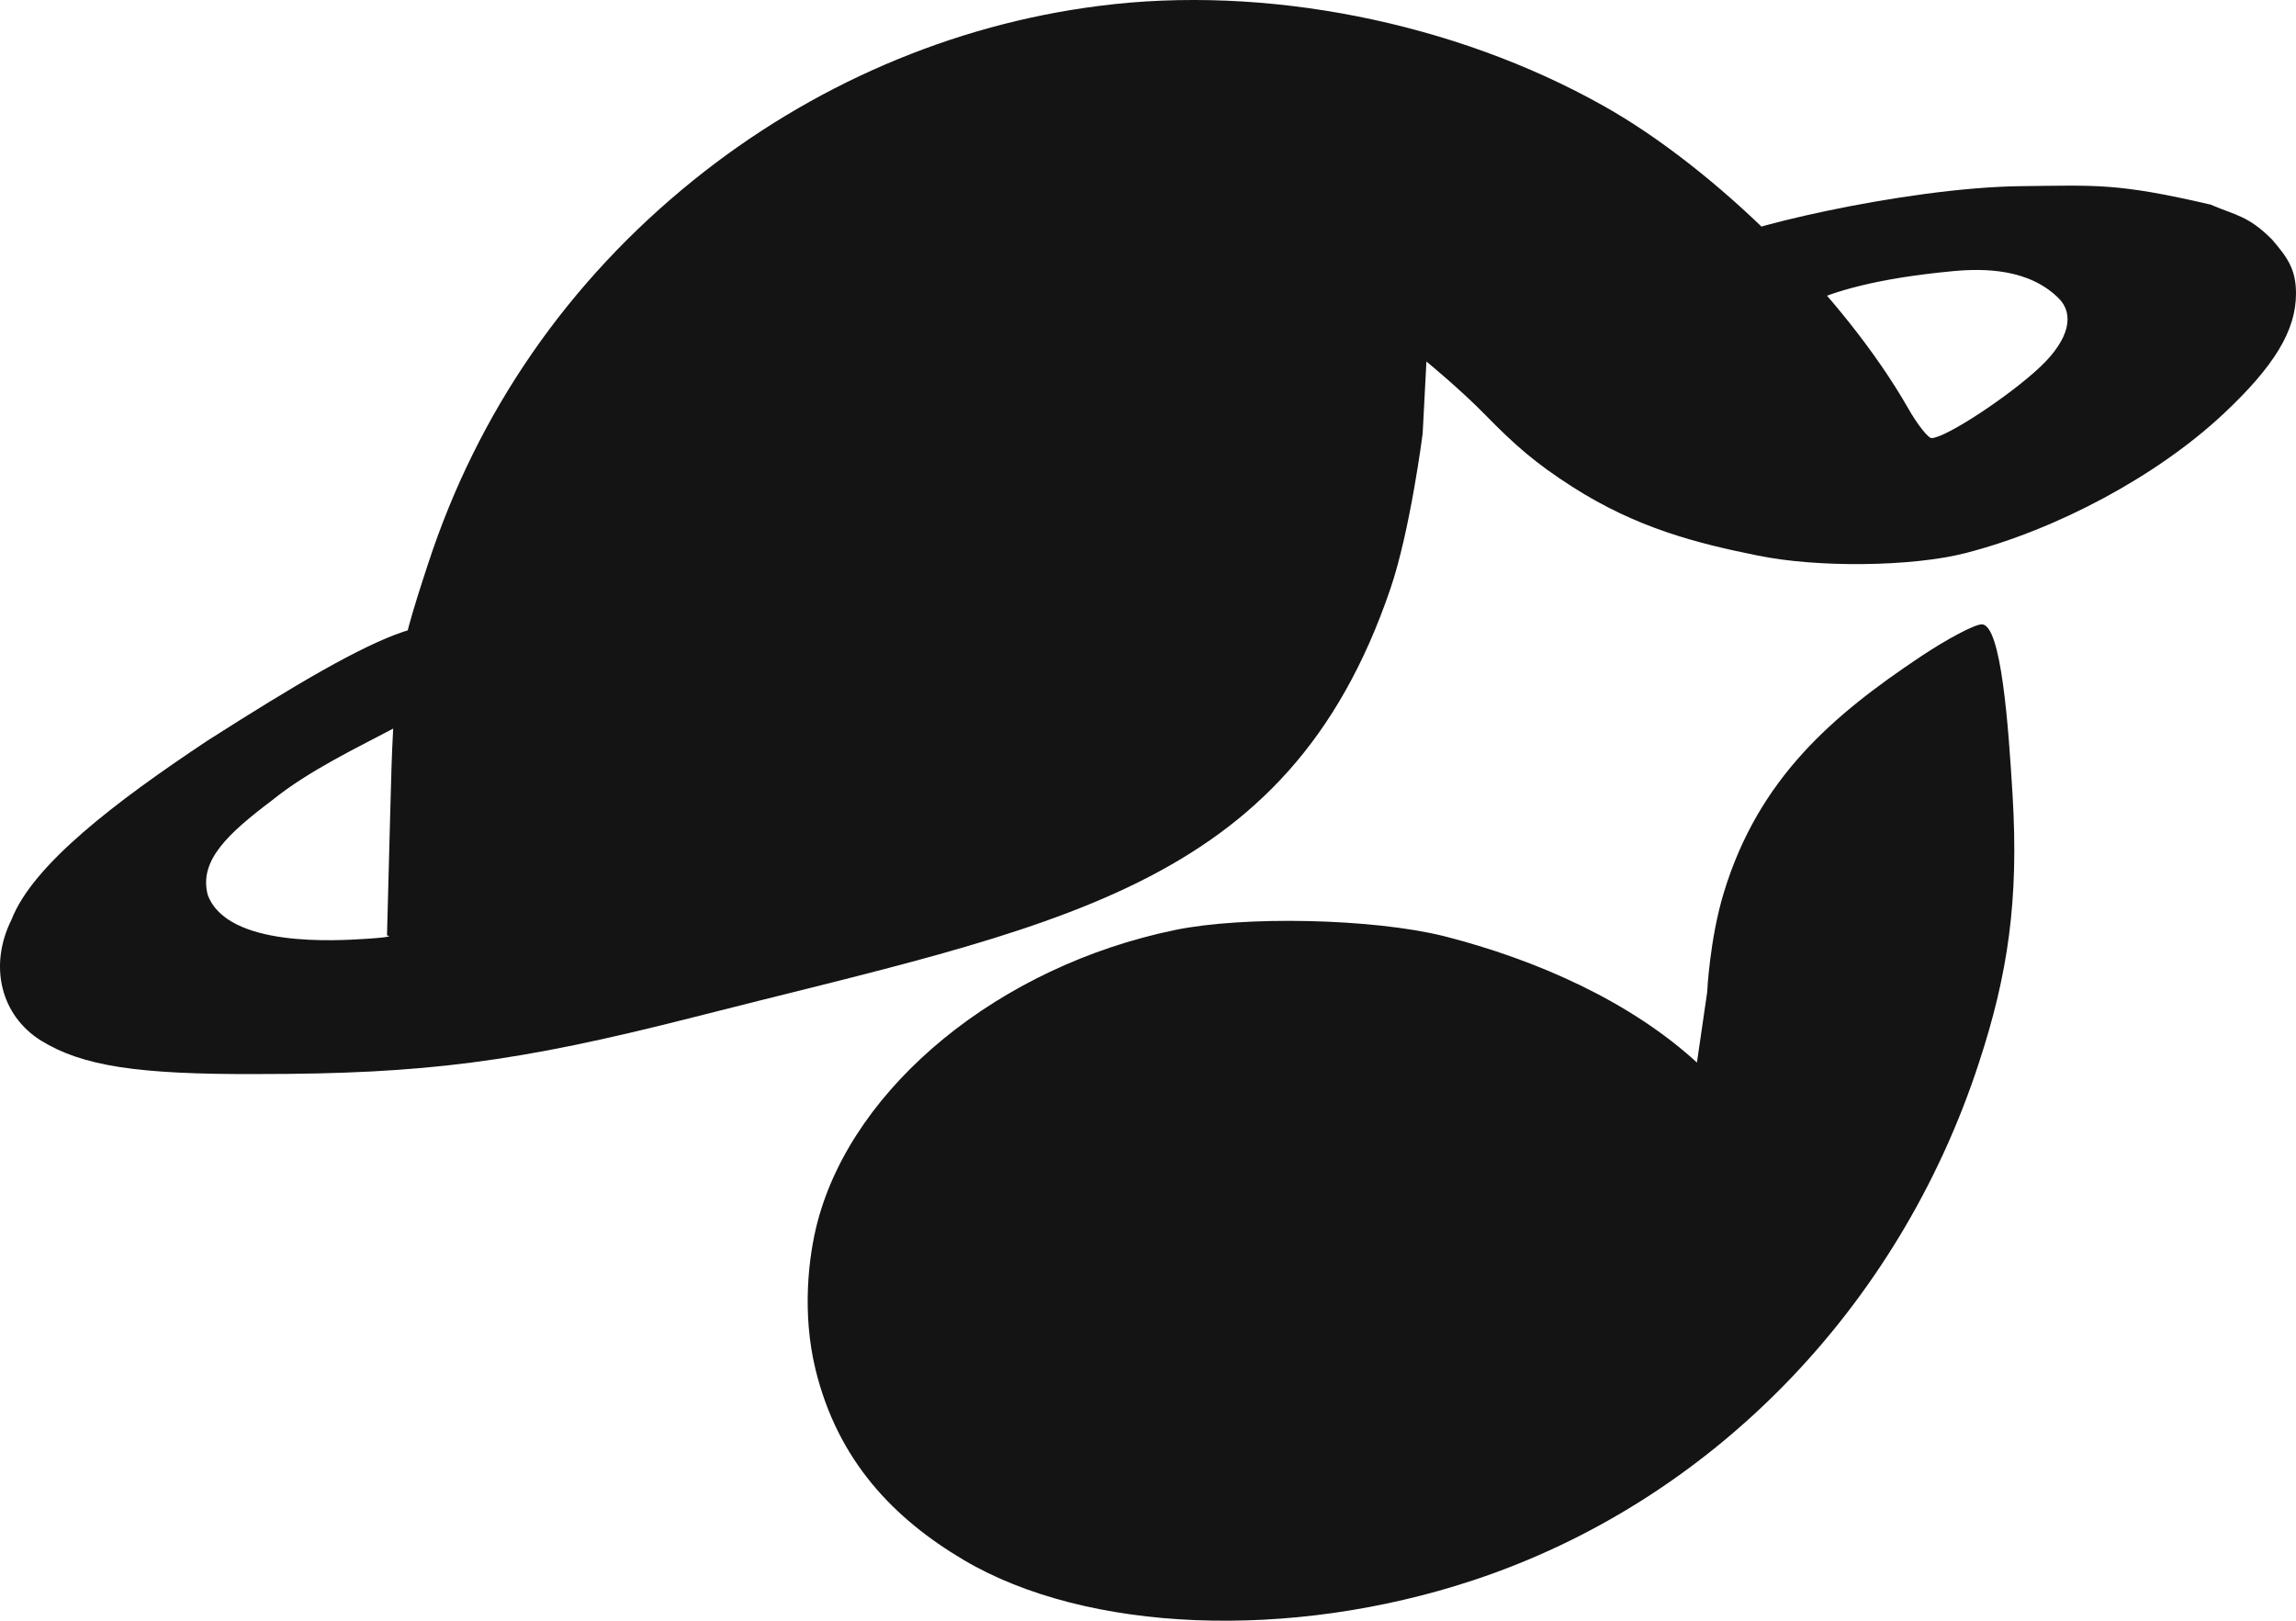 <svg width="204" height="144" viewBox="0 0 204 144" fill="none" xmlns="http://www.w3.org/2000/svg">
<path d="M97.657 0.525C84.595 2.18 72.067 7.582 61.626 16.002C50.458 25.005 42.446 36.588 38.027 50.118C35.211 58.683 34.968 60.338 34.676 72.067L34.385 83.115C34.385 83.115 35.41 83.226 32.637 83.407C29.863 83.587 20.212 84.214 18.458 79.513C17.663 76.469 20.212 74.097 24.188 71.094C30.774 65.789 41.178 63.073 41.517 59.131C41.517 52.196 34.052 55.846 18.458 65.789C10.252 71.24 2.914 76.834 1.025 81.703C-1.014 85.791 0.054 90.22 3.648 92.459C7.289 94.698 12.145 95.476 22.877 95.428C37.736 95.428 45.991 94.357 61.481 90.415C93.675 82.19 114.357 79.266 123.539 52.308C125.309 47.108 126.403 38.535 126.403 38.535L126.738 32.121C126.738 32.121 129.705 34.544 132.036 36.929C134.61 39.557 136.438 41.164 139.709 43.256C145.454 46.931 150.78 48.268 156.073 49.339C161.414 50.459 169.863 50.361 174.622 49.145C182.78 47.052 191.666 42.282 197.542 36.783C202.058 32.549 204 29.385 204 26.076C204 23.886 203.202 22.841 201.874 21.283C199.758 19.163 198.667 19.145 196.412 18.18C188.104 16.243 186.232 16.471 179.659 16.538C169.052 16.647 152.959 20.611 152.959 21.535C152.959 21.779 154.81 24.567 156.073 26.076L158.258 28.801C158.258 28.801 159.879 25.368 173.536 24.09C176.267 23.835 180.273 23.856 182.926 26.514C184.28 27.871 183.945 30.067 181.275 32.597C178.604 35.128 172.874 38.924 171.611 38.924C171.32 38.924 170.349 37.708 169.523 36.248C163.842 26.319 152.431 14.98 142.428 9.383C129.171 1.937 112.37 -1.373 97.657 0.525Z" fill="#141414"/>
<path d="M170.64 58.343C162.919 63.502 156.26 69.108 153.159 79.319C151.894 83.484 151.684 88.149 151.684 88.149C151.684 88.149 151.684 88.149 150.773 94.406C144.946 89.062 136.698 85.305 128.249 83.163C121.936 81.606 110.573 81.363 104.406 82.628C88.819 85.84 75.854 96.45 72.649 108.519C71.824 111.634 71.243 116.673 72.455 121.66C74.435 129.804 79.447 134.946 85.614 138.596C96.54 145.069 114.604 145.799 130.919 140.397C151.945 133.437 168.698 116.306 175.836 94.406C178.41 86.57 179.38 79.97 178.817 70.629C178.455 64.624 177.827 55.471 176.079 55.471C175.448 55.471 172.971 56.785 170.64 58.343Z" fill="#141414"/>
</svg>
